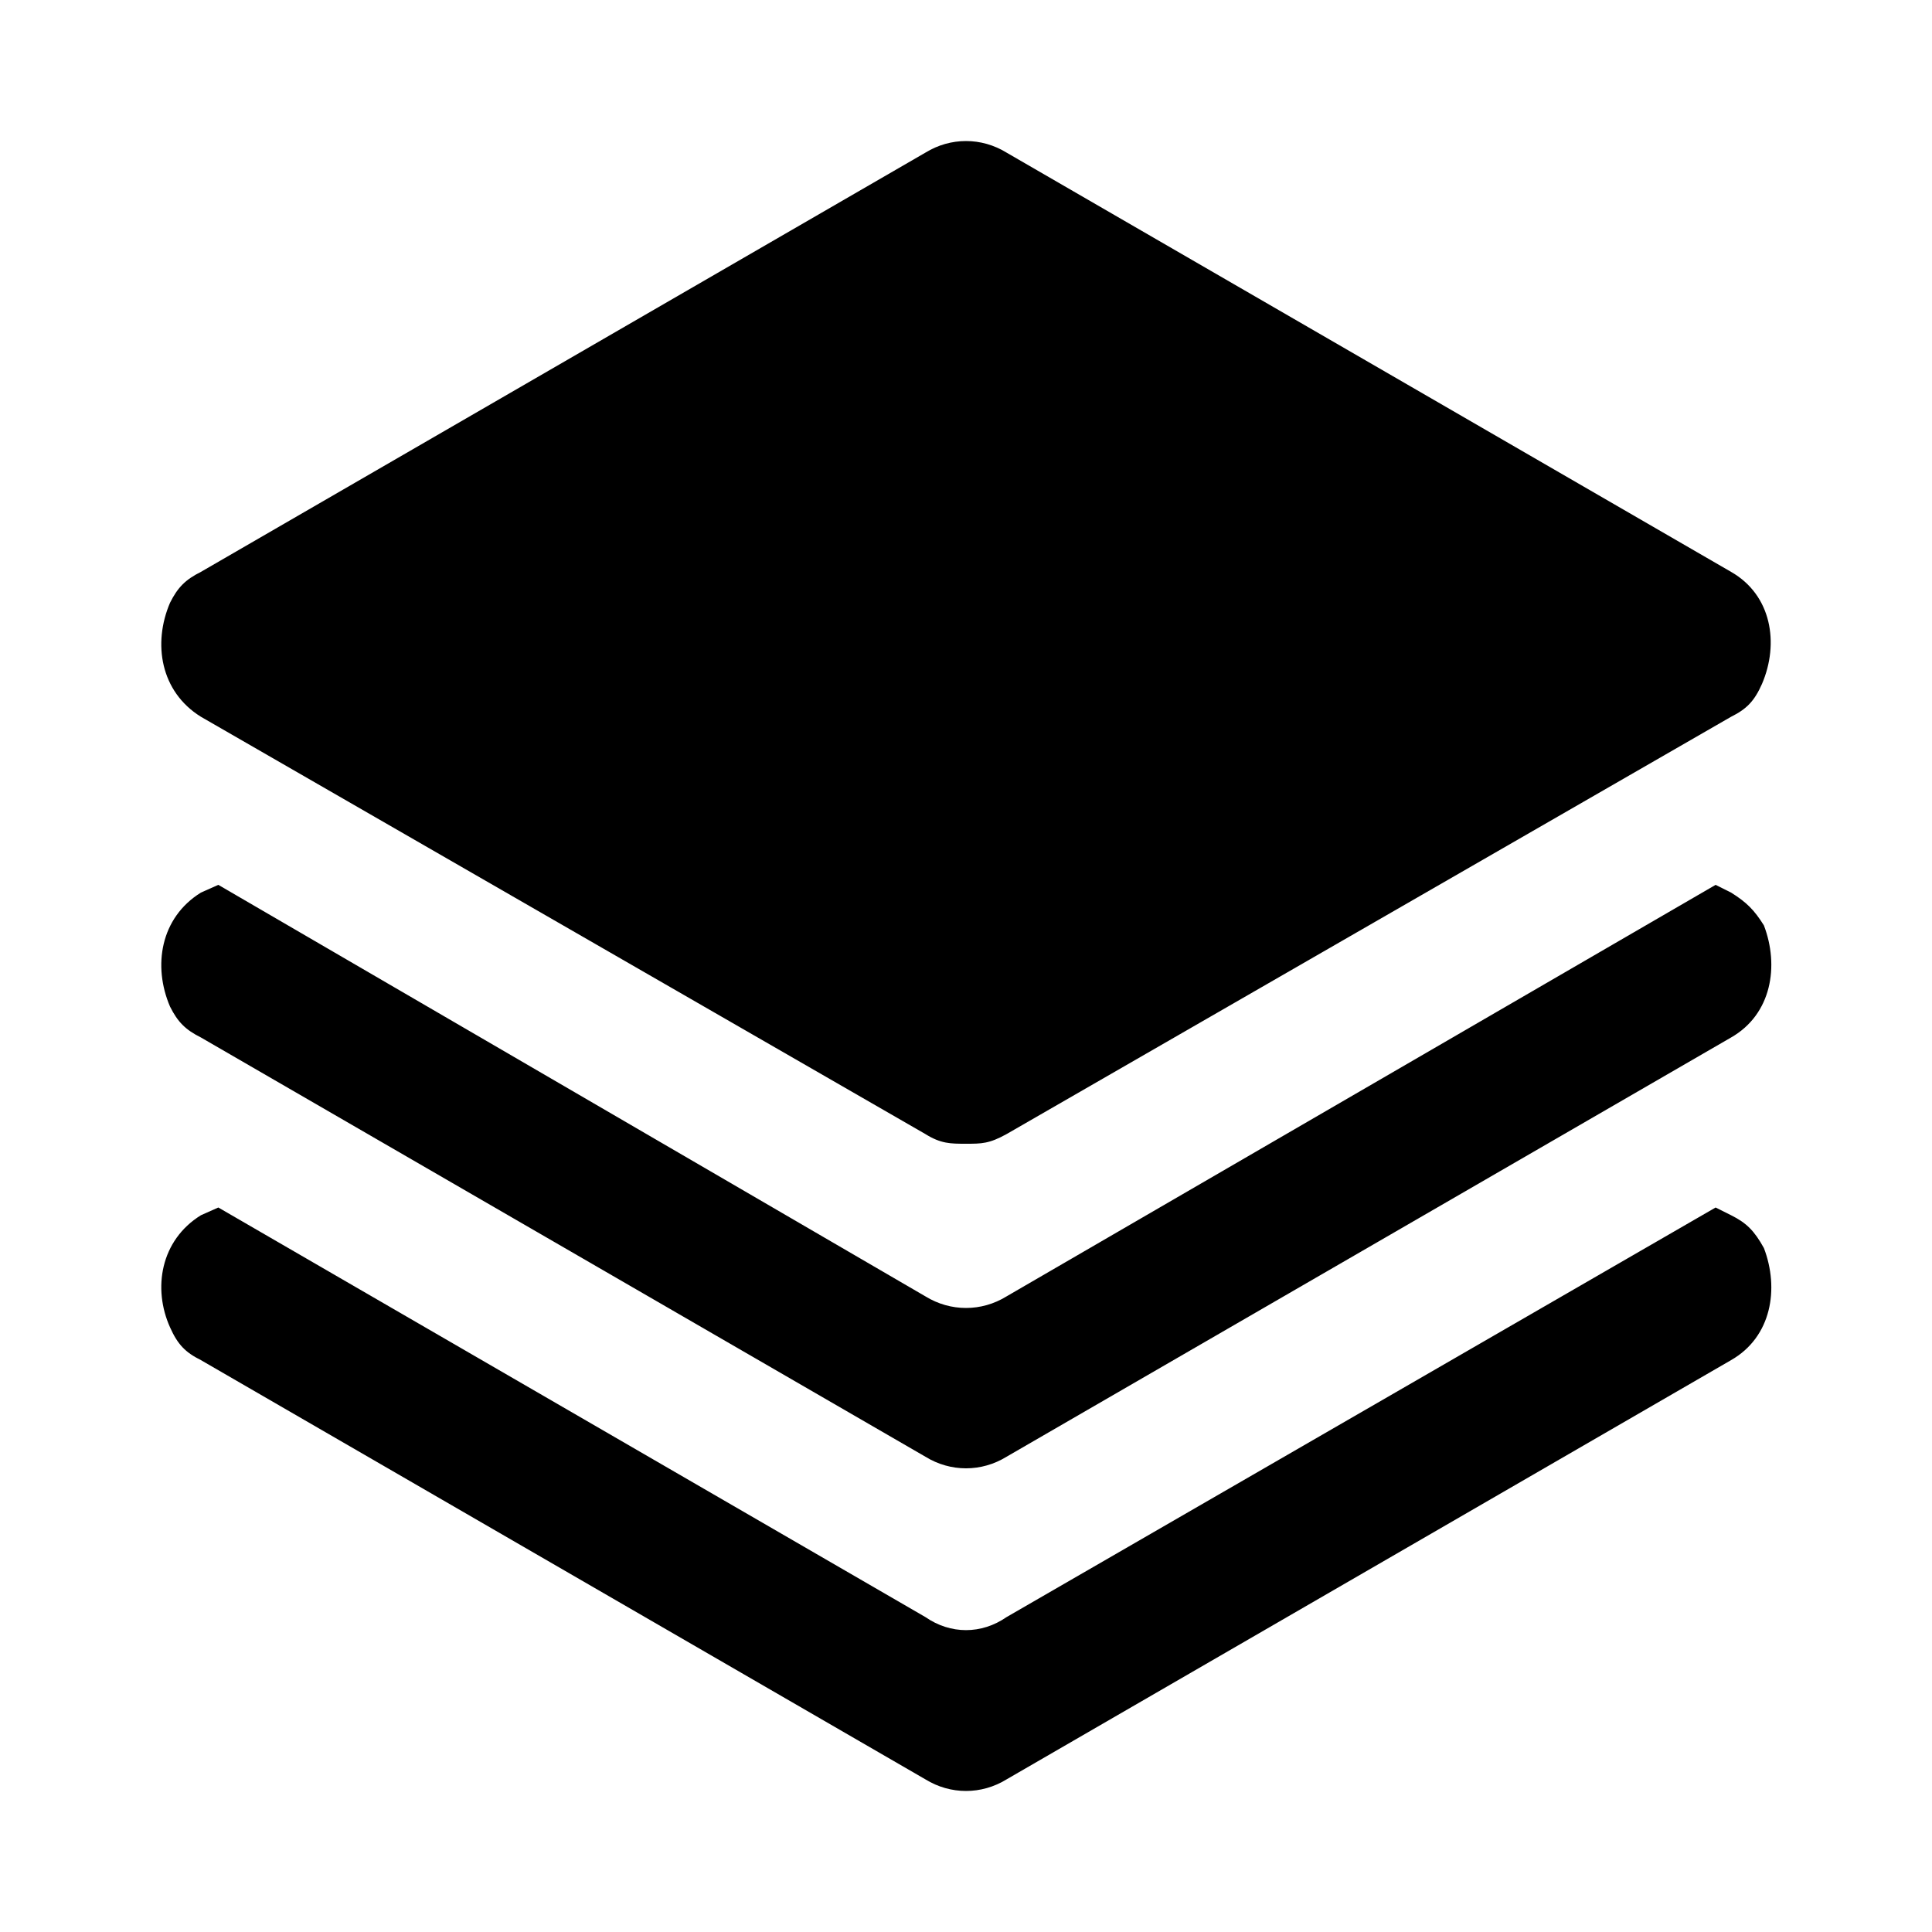 <svg xmlns="http://www.w3.org/2000/svg" width="24" height="24" viewBox="0 0 24 24">
    <path d="M2.496 8.904l9 5.184c0.192 0.12 0.312 0.12 0.504 0.12s0.288 0 0.504-0.12l9-5.184c0.192-0.096 0.288-0.192 0.384-0.408 0.216-0.504 0.12-1.104-0.384-1.392l-9-5.208c-0.312-0.192-0.696-0.192-1.008 0l-9 5.208c-0.192 0.096-0.288 0.192-0.384 0.384-0.216 0.504-0.12 1.104 0.384 1.416zM21.504 11.088l-0.192-0.096-8.808 5.112c-0.312 0.192-0.696 0.192-1.008 0l-8.784-5.112-0.216 0.096c-0.504 0.312-0.6 0.912-0.384 1.416 0.096 0.192 0.192 0.288 0.384 0.384l9 5.208c0.312 0.192 0.696 0.192 1.008 0l9-5.208c0.504-0.288 0.6-0.888 0.408-1.392-0.12-0.192-0.216-0.288-0.408-0.408zM21.504 15.096l-0.192-0.096-8.808 5.088c-0.312 0.216-0.696 0.216-1.008 0l-8.784-5.088-0.216 0.096c-0.504 0.312-0.6 0.912-0.384 1.392 0.096 0.216 0.192 0.312 0.384 0.408l9 5.208c0.312 0.192 0.696 0.192 1.008 0l9-5.208c0.504-0.288 0.6-0.888 0.408-1.392-0.12-0.216-0.216-0.312-0.408-0.408z"></path>
</svg>
